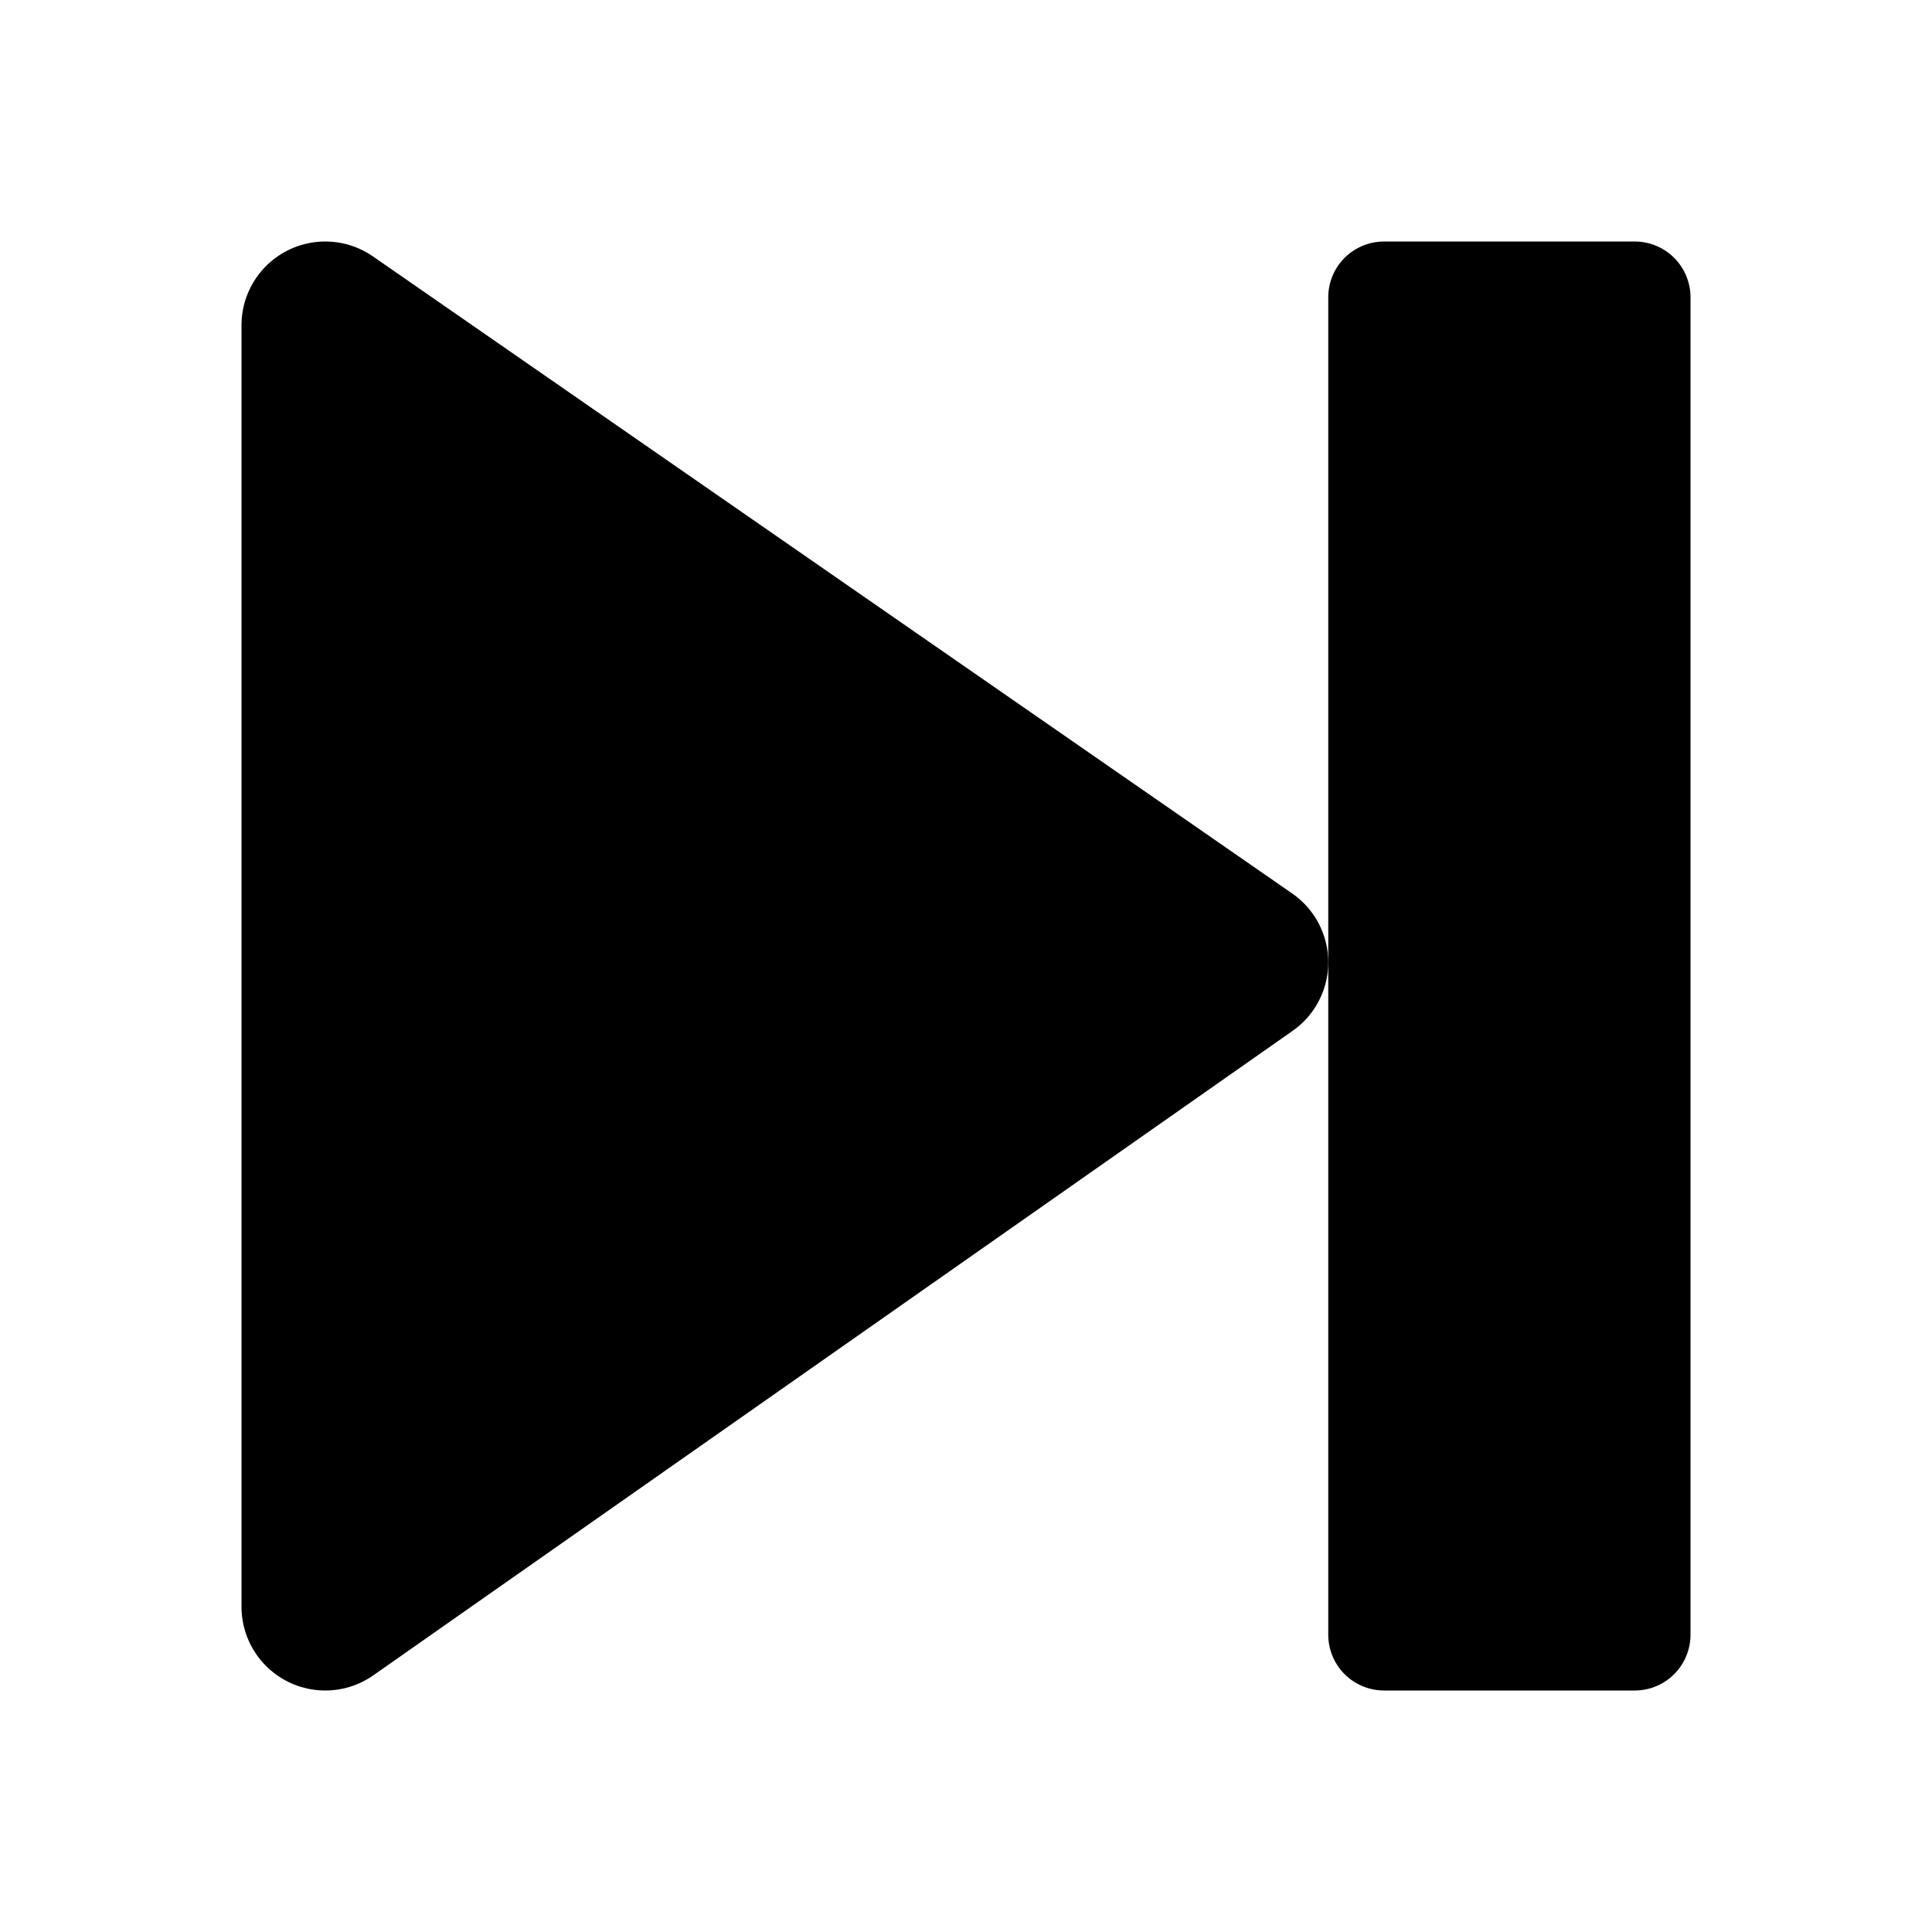 <?xml version="1.0" encoding="UTF-8" standalone="no"?>
<!-- Created with Inkscape (http://www.inkscape.org/) -->

<svg
   xmlns:osb="http://www.openswatchbook.org/uri/2009/osb"
   xmlns:dc="http://purl.org/dc/elements/1.1/"
   xmlns:cc="http://creativecommons.org/ns#"
   xmlns:rdf="http://www.w3.org/1999/02/22-rdf-syntax-ns#"
   xmlns:svg="http://www.w3.org/2000/svg"
   xmlns="http://www.w3.org/2000/svg"
   xmlns:sodipodi="http://sodipodi.sourceforge.net/DTD/sodipodi-0.dtd"
   xmlns:inkscape="http://www.inkscape.org/namespaces/inkscape"
   width="32"
   height="32"
   id="svg2"
   inkscape:label="Pozadí"
   version="1.1"
   inkscape:version="0.48.2 r9819"
   sodipodi:docname="modern-fnext4.svg">
  <defs
     id="defs3">
    <linearGradient
       id="linearGradient10842">
      <stop
         style="stop-color:#ffffff;stop-opacity:0.941;"
         offset="0"
         id="stop10844" />
      <stop
         id="stop10850"
         offset="0"
         style="stop-color:#ffffff;stop-opacity:0.498;" />
      <stop
         style="stop-color:#ffffff;stop-opacity:0.941;"
         offset="1"
         id="stop10846" />
    </linearGradient>
    <linearGradient
       id="linearGradient9386">
      <stop
         style="stop-color:#ffffff;stop-opacity:1;"
         offset="0"
         id="stop9388" />
      <stop
         id="stop9396"
         offset="0.25"
         style="stop-color:#ffffff;stop-opacity:0.749;" />
      <stop
         id="stop9394"
         offset="0.5"
         style="stop-color:#ffffff;stop-opacity:0.498;" />
      <stop
         style="stop-color:#ffffff;stop-opacity:0;"
         offset="1"
         id="stop9390" />
    </linearGradient>
    <linearGradient
       id="linearGradient3756"
       osb:paint="gradient">
      <stop
         style="stop-color:#3f3f3f;stop-opacity:0.624;"
         offset="0"
         id="stop3758" />
      <stop
         id="stop3776"
         offset="0.5"
         style="stop-color:#1f1f1f;stop-opacity:0.624;" />
      <stop
         id="stop3774"
         offset="0.5"
         style="stop-color:#000000;stop-opacity:0.624;" />
      <stop
         style="stop-color:#5f5f5f;stop-opacity:0.624;"
         offset="1"
         id="stop3760" />
    </linearGradient>
    <filter
       id="filter3982"
       inkscape:label="Glow"
       inkscape:menu="Shadows and Glows"
       inkscape:menu-tooltip="Glow of object's own color at the edges"
       color-interpolation-filters="sRGB">
      <feGaussianBlur
         id="feGaussianBlur3984"
         stdDeviation="5"
         result="result91" />
      <feComposite
         id="feComposite3986"
         in2="result91"
         in="SourceGraphic"
         operator="over" />
    </filter>
  </defs>
  <sodipodi:namedview
     id="base"
     pagecolor="#ffffff"
     bordercolor="#666666"
     borderopacity="1.0"
     inkscape:pageopacity="0.0"
     inkscape:pageshadow="2"
     inkscape:zoom="22.4"
     inkscape:cx="15.706135"
     inkscape:cy="16.999324"
     inkscape:document-units="px"
     inkscape:current-layer="layer1"
     showgrid="false"
     inkscape:window-width="1680"
     inkscape:window-height="1000"
     inkscape:window-x="-8"
     inkscape:window-y="-8"
     inkscape:window-maximized="1" />
  <g
     inkscape:label="Vrstva 1"
     inkscape:groupmode="layer"
     id="layer1"
     transform="translate(0,-1020.362)">
    <path
       style="fill:#000000;fill-opacity:1;stroke:#000000;stroke-width:2.774;stroke-linecap:butt;stroke-linejoin:round;stroke-miterlimit:4;stroke-opacity:1;stroke-dasharray:none"
       d="m 5.387,1025.749 0,21.226 15.226,-10.674 z"
       id="path9384-7"
       inkscape:connector-curvature="0"
       sodipodi:nodetypes="cccc" />
    <rect
       style="fill:#000000;fill-opacity:1;stroke:#000000;stroke-width:1.848;stroke-linejoin:round;stroke-miterlimit:4;stroke-opacity:1;stroke-dasharray:none"
       id="rect3848"
       width="4.152"
       height="22.152"
       x="22.924"
       y="1025.286"
       rx="1.955"
       ry="0" />
  </g>
</svg>
